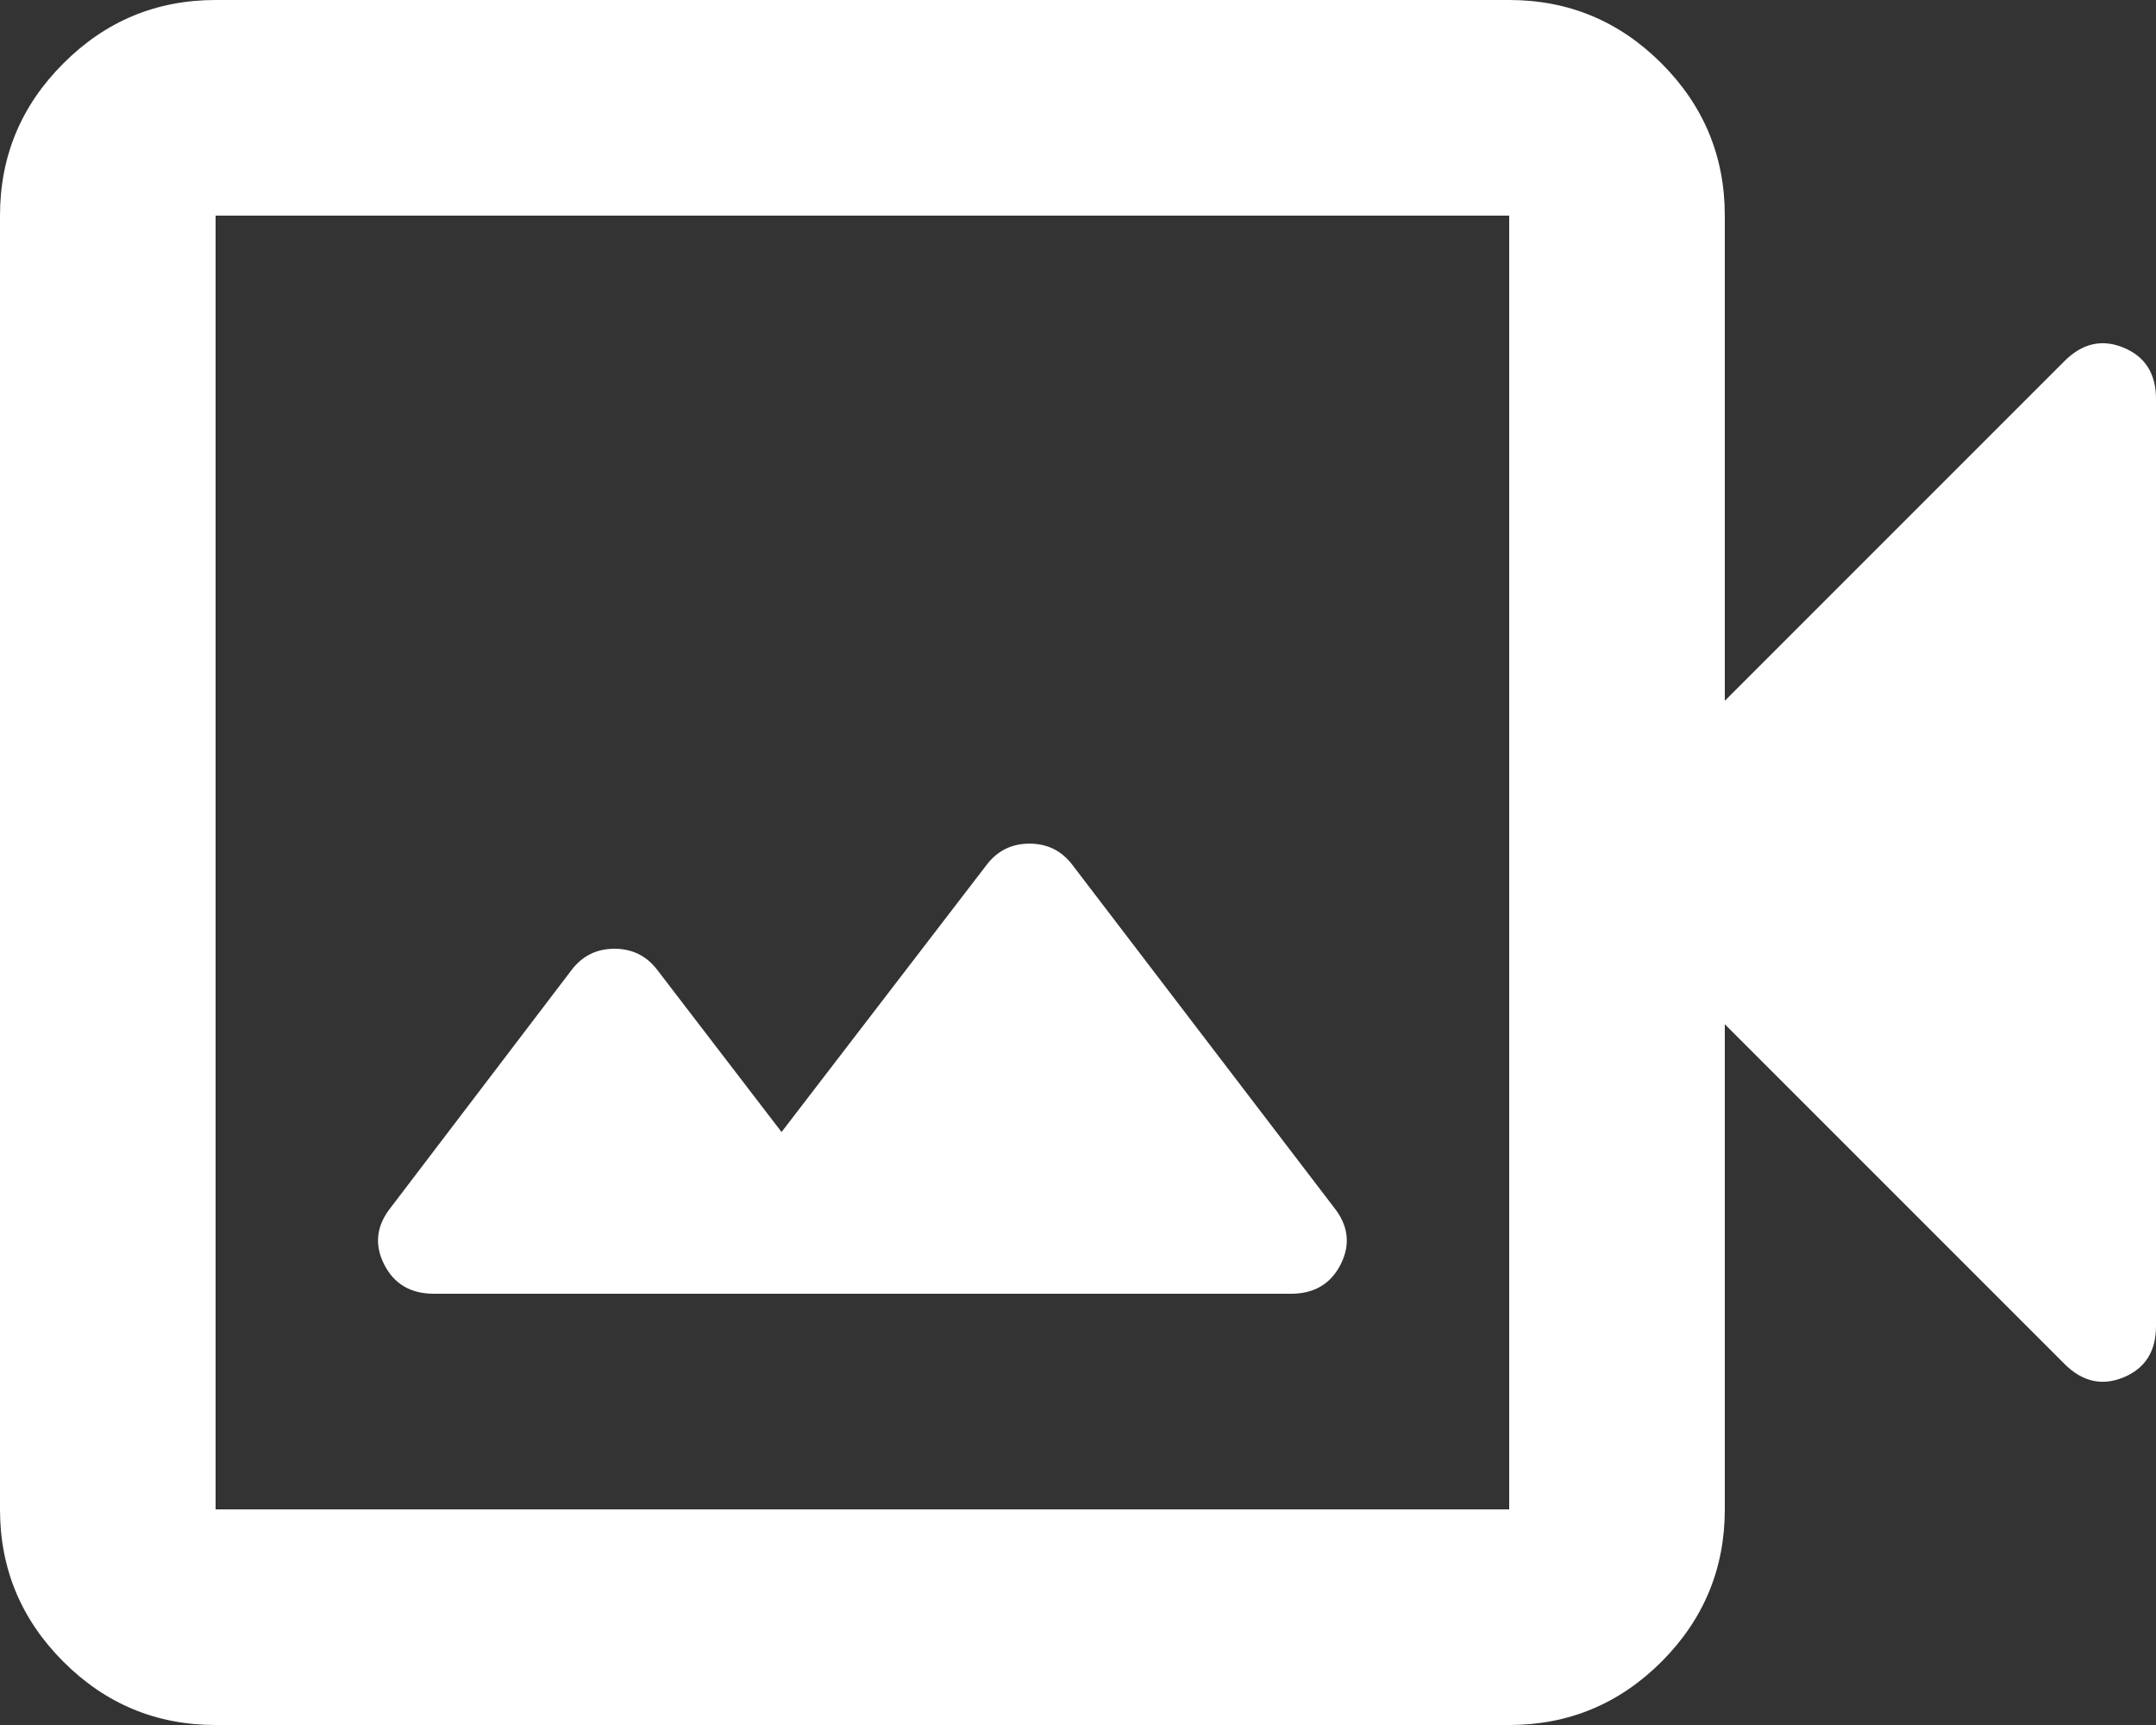 <svg width="20" height="16" viewBox="0 0 20 16" fill="none" xmlns="http://www.w3.org/2000/svg">
<rect x="0" y="0" width="20" height="16" fill="#333333" stroke="none"/>
<path d="M2 16C1.45 16 0.979 15.804 0.588 15.413C0.196 15.021 0 14.55 0 14V2C0 1.45 0.196 0.979 0.588 0.588C0.979 0.196 1.45 0 2 0H14C14.55 0 15.021 0.196 15.413 0.588C15.804 0.979 16 1.45 16 2V6.5L19.15 3.35C19.317 3.183 19.5 3.142 19.7 3.225C19.9 3.308 20 3.467 20 3.7V12.3C20 12.533 19.9 12.692 19.7 12.775C19.5 12.858 19.317 12.817 19.15 12.65L16 9.5V14C16 14.55 15.804 15.021 15.413 15.413C15.021 15.804 14.55 16 14 16H2ZM2 14H14V2H2V14ZM4.025 12H11.975C12.192 12 12.346 11.908 12.438 11.725C12.529 11.542 12.508 11.367 12.375 11.2L9.95 8.025C9.85 7.892 9.717 7.825 9.55 7.825C9.383 7.825 9.25 7.892 9.15 8.025L7.25 10.5L6.1 9C6 8.867 5.867 8.8 5.7 8.8C5.533 8.8 5.4 8.867 5.3 9L3.625 11.2C3.492 11.367 3.471 11.542 3.562 11.725C3.654 11.908 3.808 12 4.025 12Z" fill="white"/>
</svg>
